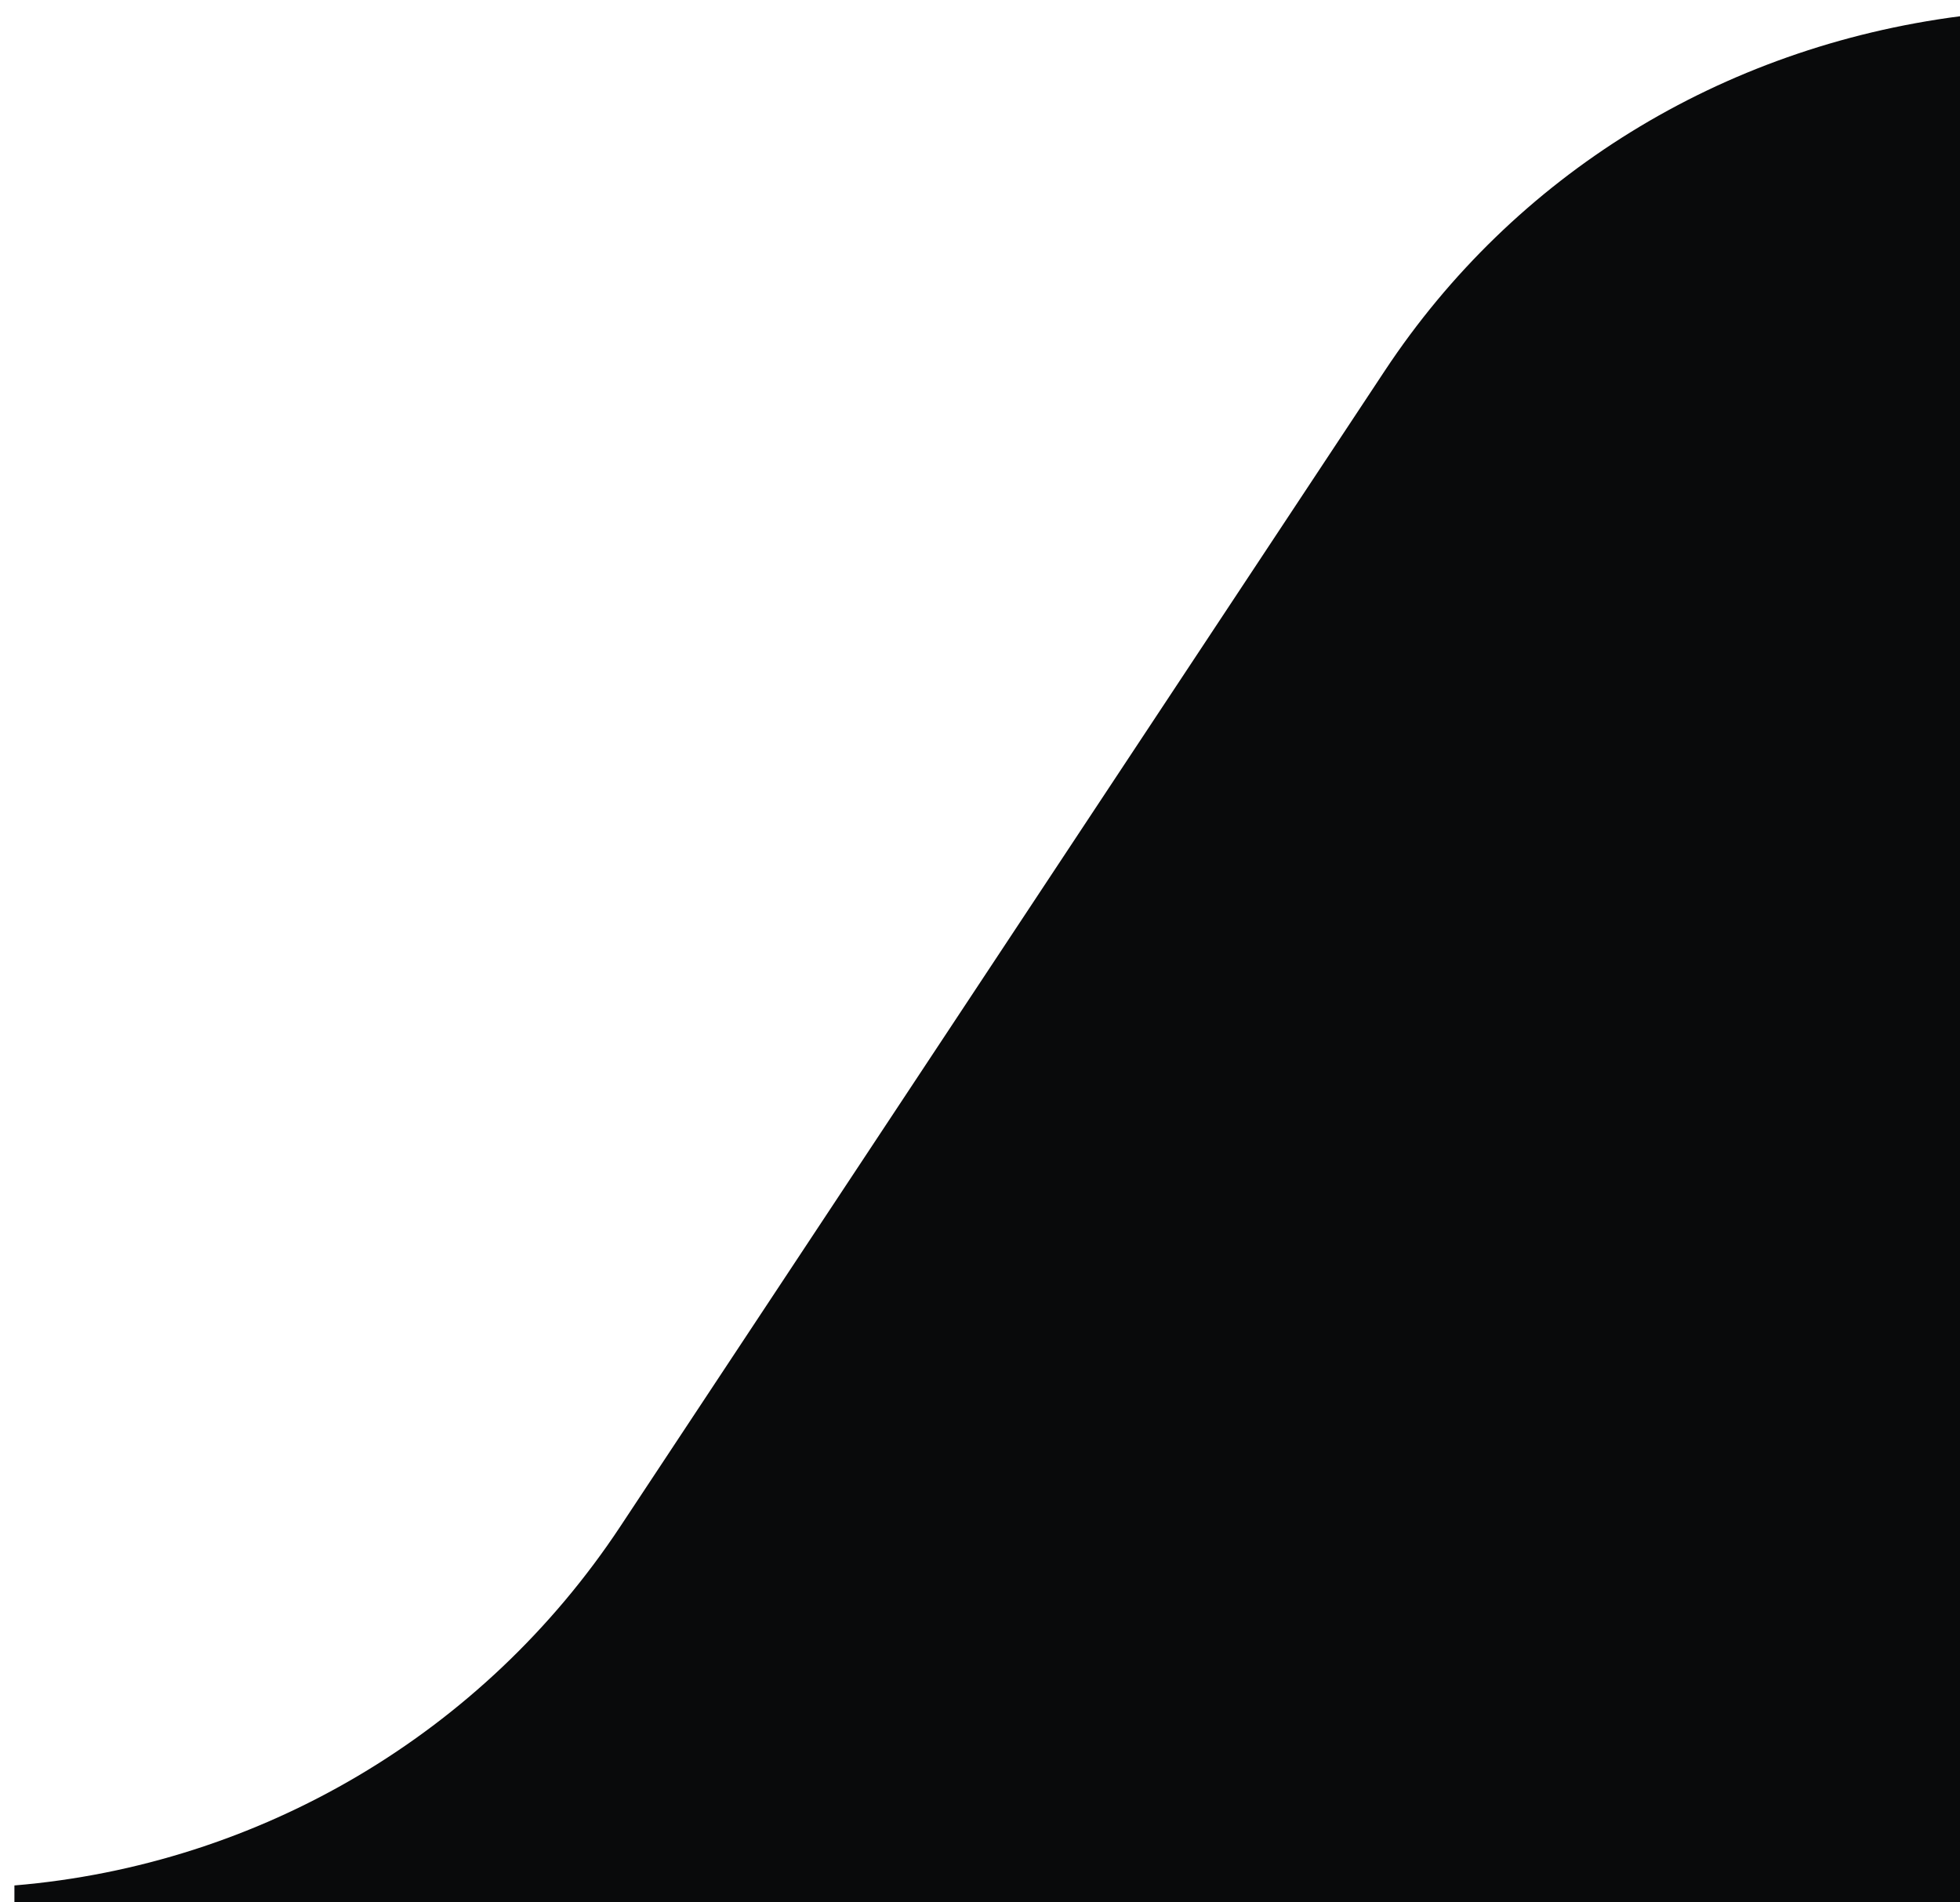 <svg width="68" height="66" viewBox="0 0 68 66" fill="none" xmlns="http://www.w3.org/2000/svg">
<path id="Left Shape vector" fill-rule="evenodd" clip-rule="evenodd" d="M0.5 66H68V0.564C59.693 1.642 52.528 6.084 48.045 12.861L21.521 52.958C16.768 60.144 9.001 64.704 0.5 65.413V65.562Z" fill="#090A0B"/>
</svg>
